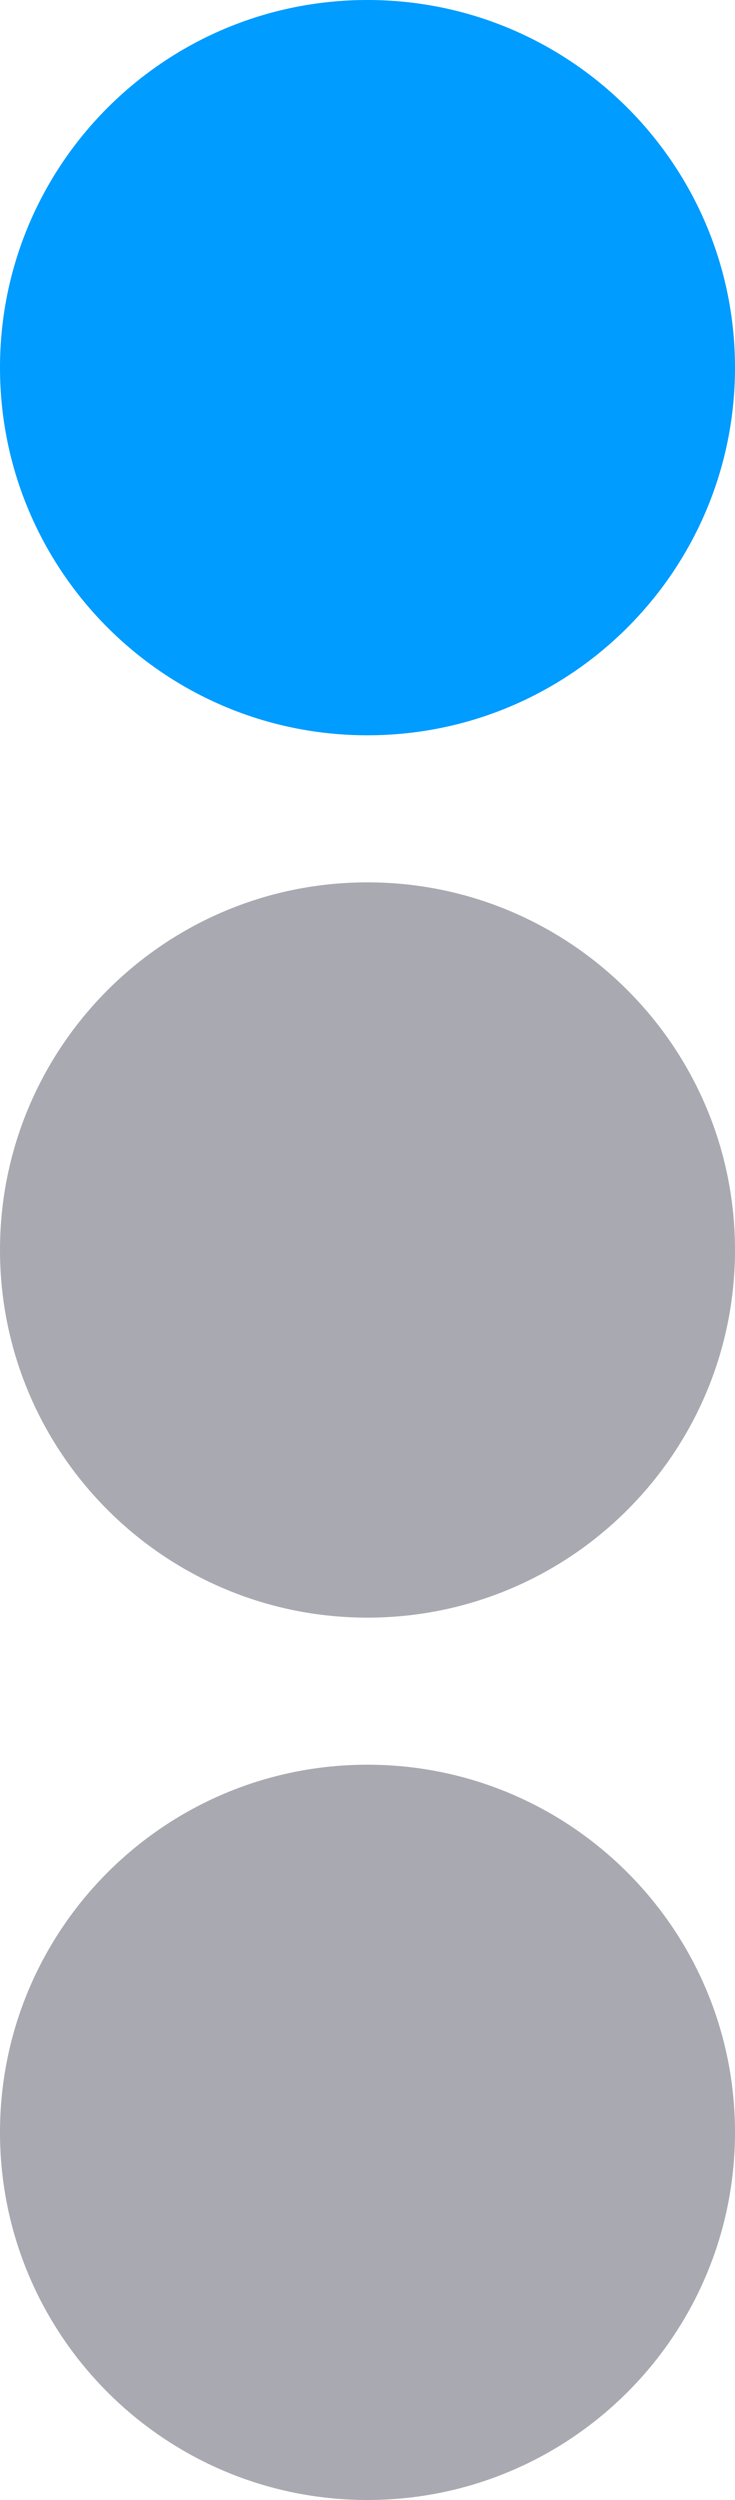 <svg 
 xmlns="http://www.w3.org/2000/svg"
 xmlns:xlink="http://www.w3.org/1999/xlink"
 width="10px" height="34px">
<path fill-rule="evenodd"  fill="rgb(0, 156, 255)"
 d="M4.999,-0.000 C7.761,-0.000 10.000,2.239 10.000,5.000 C10.000,7.761 7.761,10.000 4.999,10.000 C2.238,10.000 -0.000,7.761 -0.000,5.000 C-0.000,2.239 2.238,-0.000 4.999,-0.000 Z"/>
<path fill-rule="evenodd"  fill="rgb(169, 169, 177)"
 d="M4.999,12.000 C7.761,12.000 10.000,14.239 10.000,17.000 C10.000,19.761 7.761,22.000 4.999,22.000 C2.238,22.000 -0.000,19.761 -0.000,17.000 C-0.000,14.239 2.238,12.000 4.999,12.000 Z"/>
<path fill-rule="evenodd"  fill="rgb(169, 169, 177)"
 d="M4.999,24.000 C7.761,24.000 10.000,26.239 10.000,29.000 C10.000,31.761 7.761,34.000 4.999,34.000 C2.238,34.000 -0.000,31.761 -0.000,29.000 C-0.000,26.239 2.238,24.000 4.999,24.000 Z"/>
</svg>
